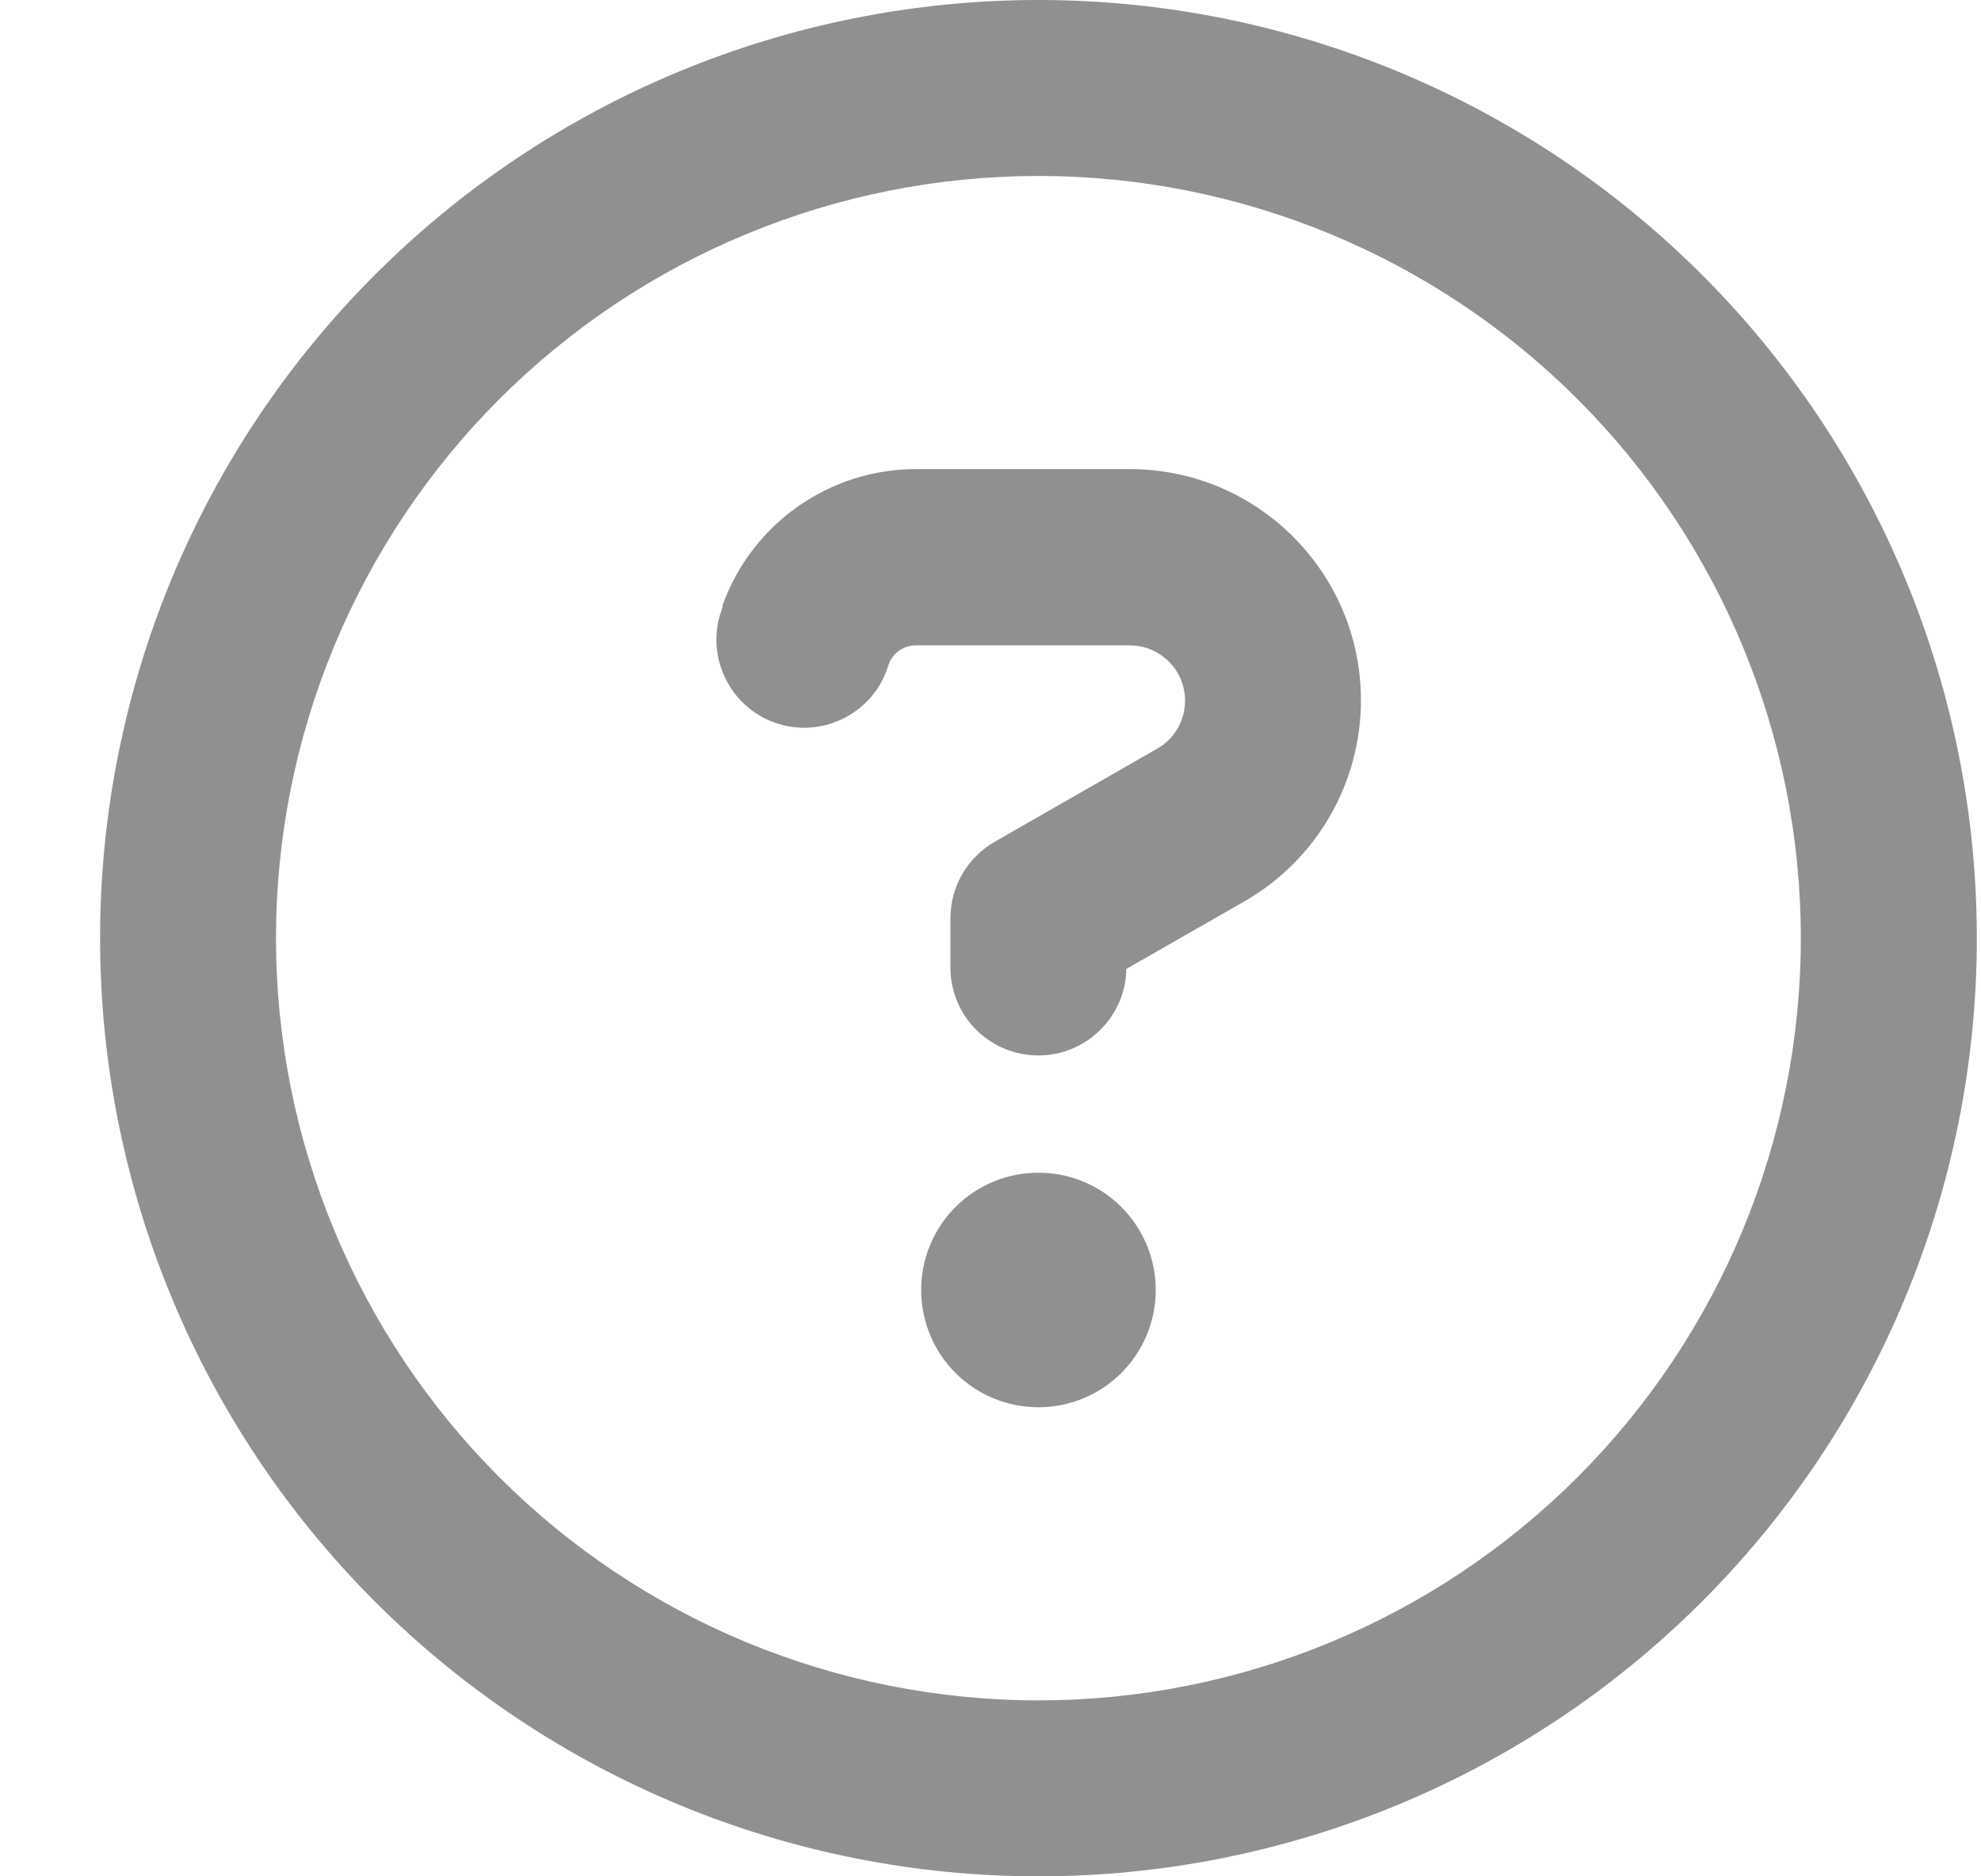 <svg xmlns="http://www.w3.org/2000/svg" width="19" height="18" fill="none" viewBox="0 0 19 18"><path fill="#909090" d="M17.272 9C17.272 7.061 16.502 5.201 15.13 3.829C13.759 2.458 11.899 1.688 9.96 1.688C8.02 1.688 6.16 2.458 4.789 3.829C3.418 5.201 2.647 7.061 2.647 9C2.647 10.939 3.418 12.799 4.789 14.171C6.16 15.542 8.02 16.312 9.96 16.312C11.899 16.312 13.759 15.542 15.13 14.171C16.502 12.799 17.272 10.939 17.272 9ZM0.96 9C0.96 6.613 1.908 4.324 3.596 2.636C5.284 0.948 7.573 0 9.96 0C12.347 0 14.636 0.948 16.324 2.636C18.012 4.324 18.96 6.613 18.96 9C18.96 11.387 18.012 13.676 16.324 15.364C14.636 17.052 12.347 18 9.96 18C7.573 18 5.284 17.052 3.596 15.364C1.908 13.676 0.96 11.387 0.96 9ZM6.929 5.811C7.207 5.027 7.952 4.5 8.786 4.5H10.835C12.062 4.5 13.053 5.495 13.053 6.718C13.053 7.513 12.628 8.248 11.939 8.645L10.803 9.295C10.796 9.752 10.42 10.125 9.96 10.125C9.492 10.125 9.116 9.749 9.116 9.281V8.807C9.116 8.504 9.278 8.227 9.541 8.075L11.099 7.182C11.264 7.088 11.366 6.912 11.366 6.722C11.366 6.427 11.127 6.191 10.835 6.191H8.786C8.666 6.191 8.56 6.265 8.522 6.377L8.508 6.42C8.353 6.859 7.868 7.088 7.432 6.933C6.996 6.778 6.764 6.293 6.919 5.857L6.933 5.815L6.929 5.811ZM8.835 12.375C8.835 12.077 8.953 11.79 9.164 11.579C9.375 11.368 9.661 11.25 9.96 11.25C10.258 11.25 10.544 11.368 10.755 11.579C10.966 11.79 11.085 12.077 11.085 12.375C11.085 12.673 10.966 12.96 10.755 13.171C10.544 13.382 10.258 13.5 9.96 13.5C9.661 13.5 9.375 13.382 9.164 13.171C8.953 12.96 8.835 12.673 8.835 12.375Z"/></svg>